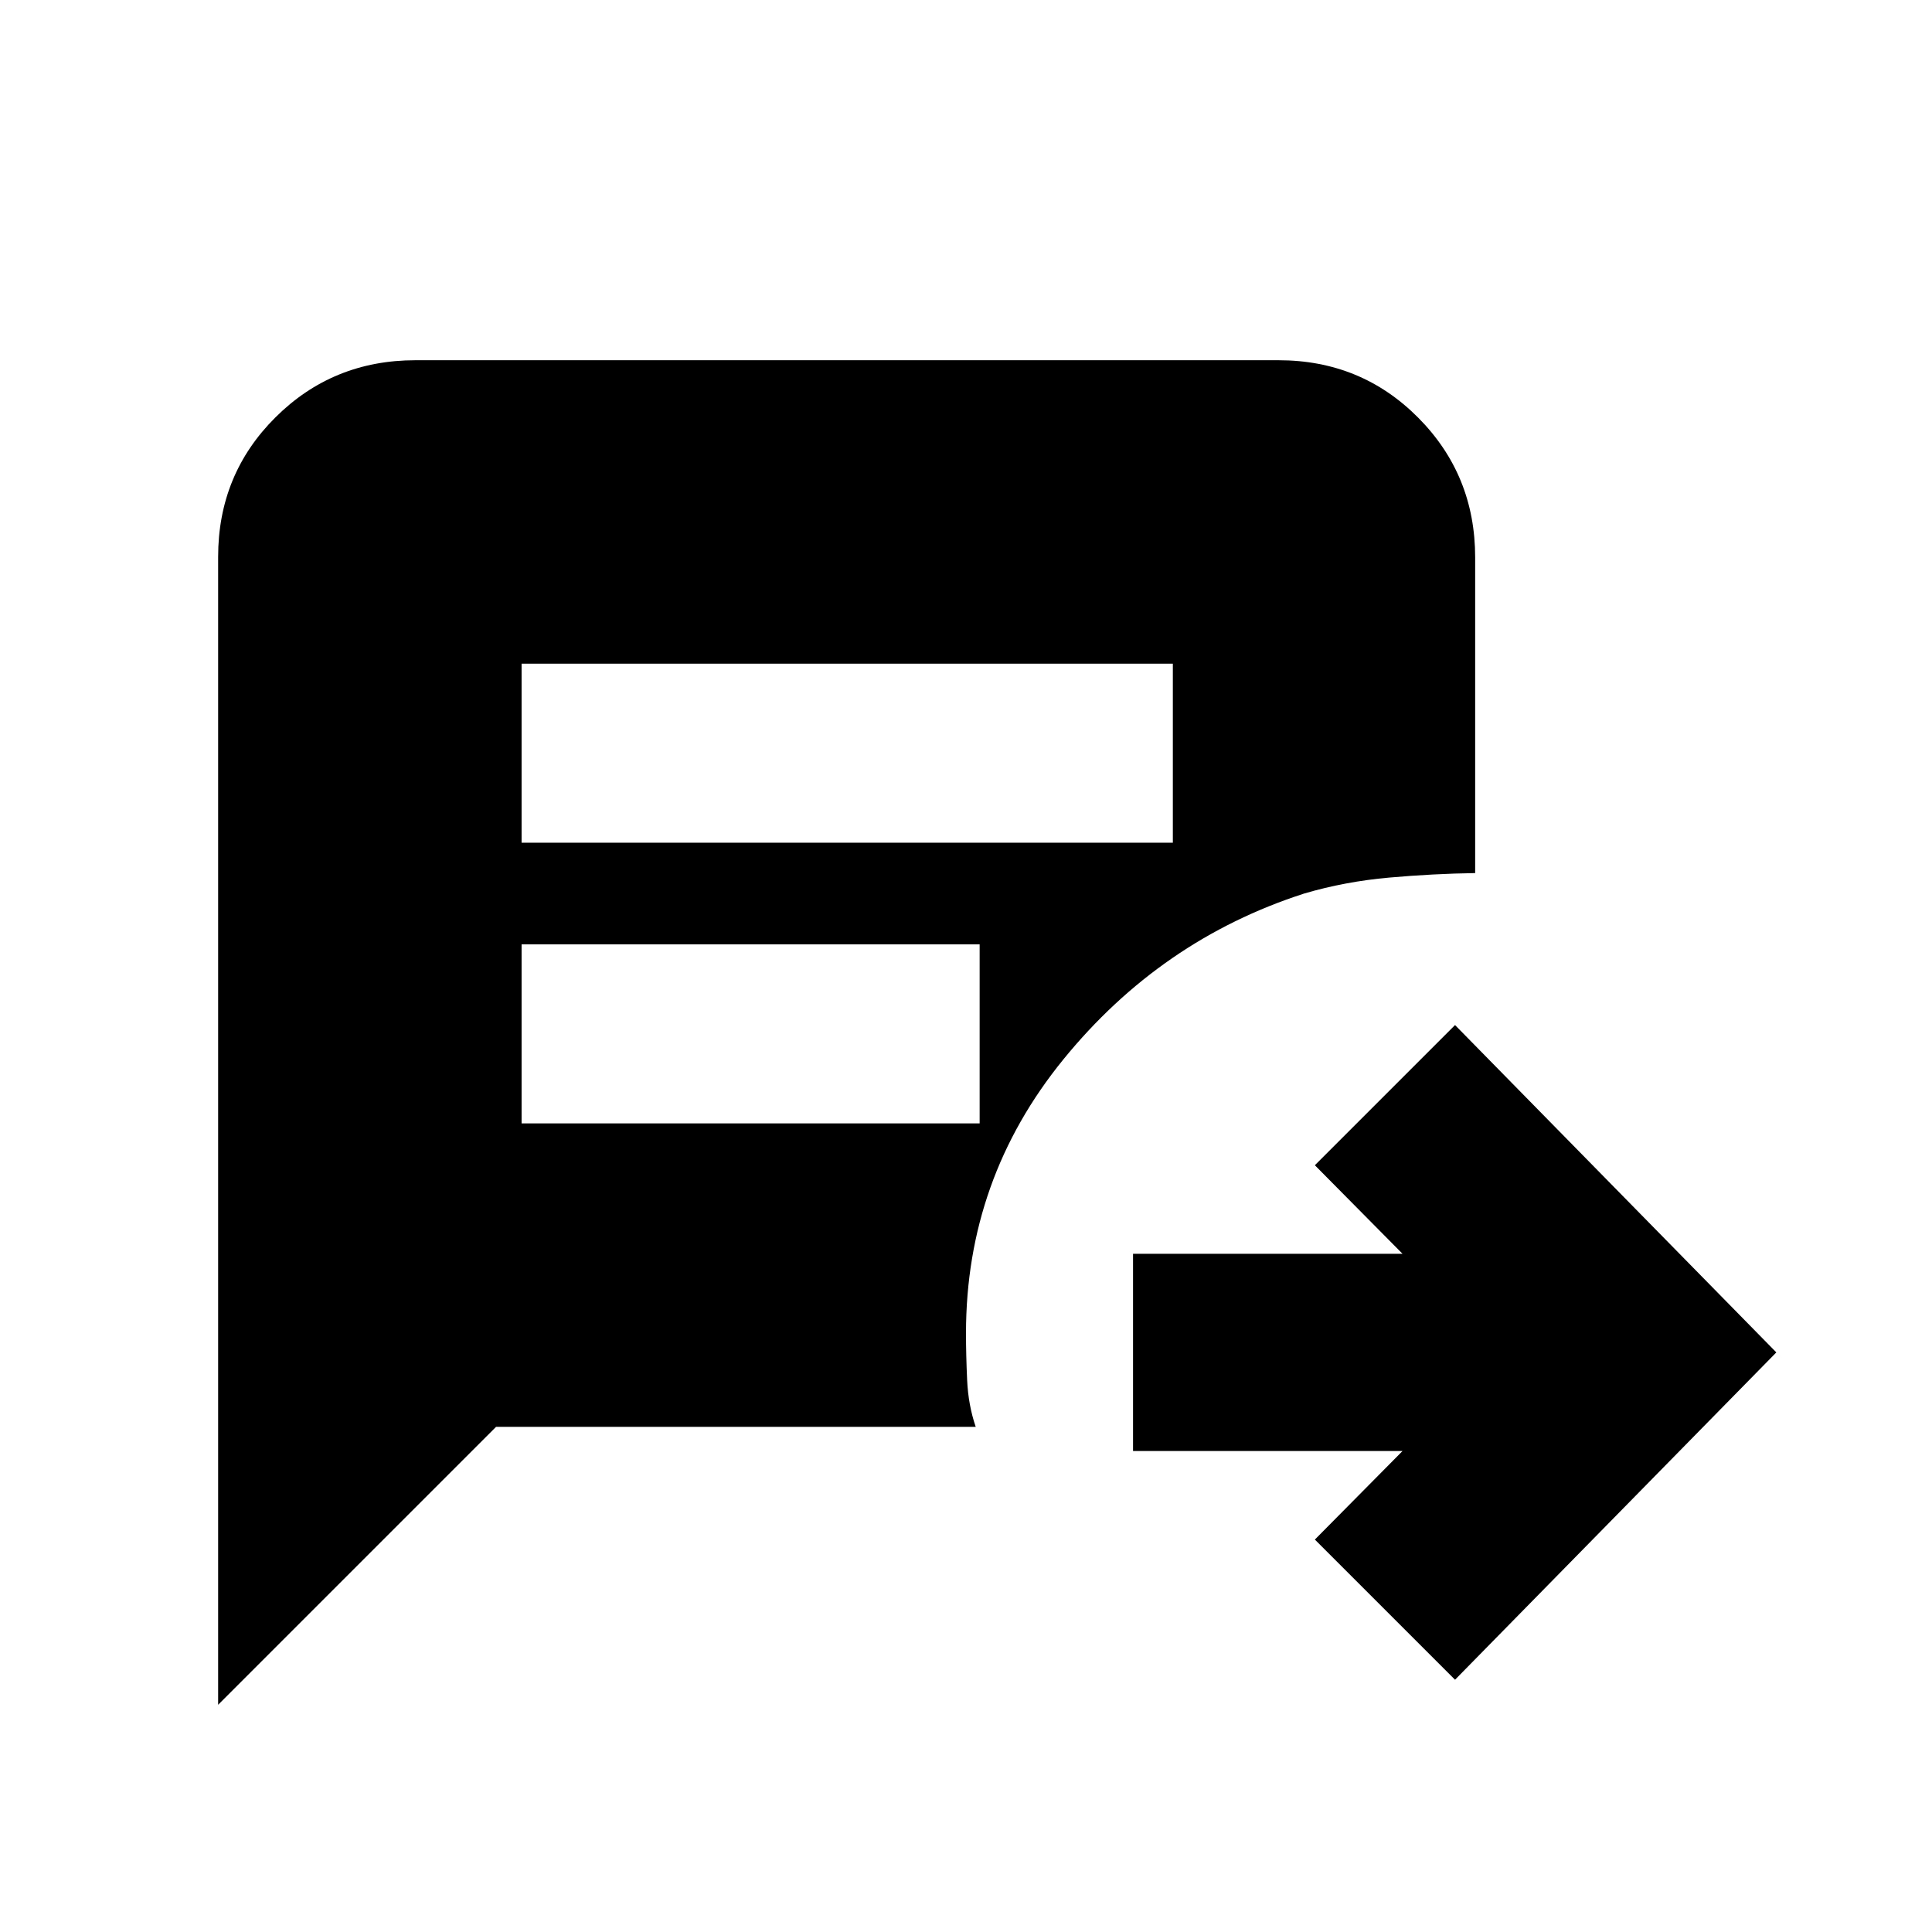 <svg xmlns="http://www.w3.org/2000/svg" height="20" viewBox="0 -960 960 960" width="20"><path d="M723-125.35 653.35-195l43.56-44H563v-98h133.91l-43.56-44L723-450.65 882.65-288 723-125.35ZM259.17-541.26h323.61v-88.96H259.17v88.96Zm0 139.48h227.61v-88.96H259.17v88.96ZM108.39-112.91v-570.37q0-41.02 28.51-69.37T206.43-781h428.85q41.02 0 69.37 28.5T733-683v156.83q-20.83.3-42.72 2.24Q668.39-522 648-516q-71.26 23-119.63 82.43Q480-374.13 480-297.55q0 10.94.57 23.33.56 12.39 4.26 23.22H246.48L108.39-112.91Z"/></svg>